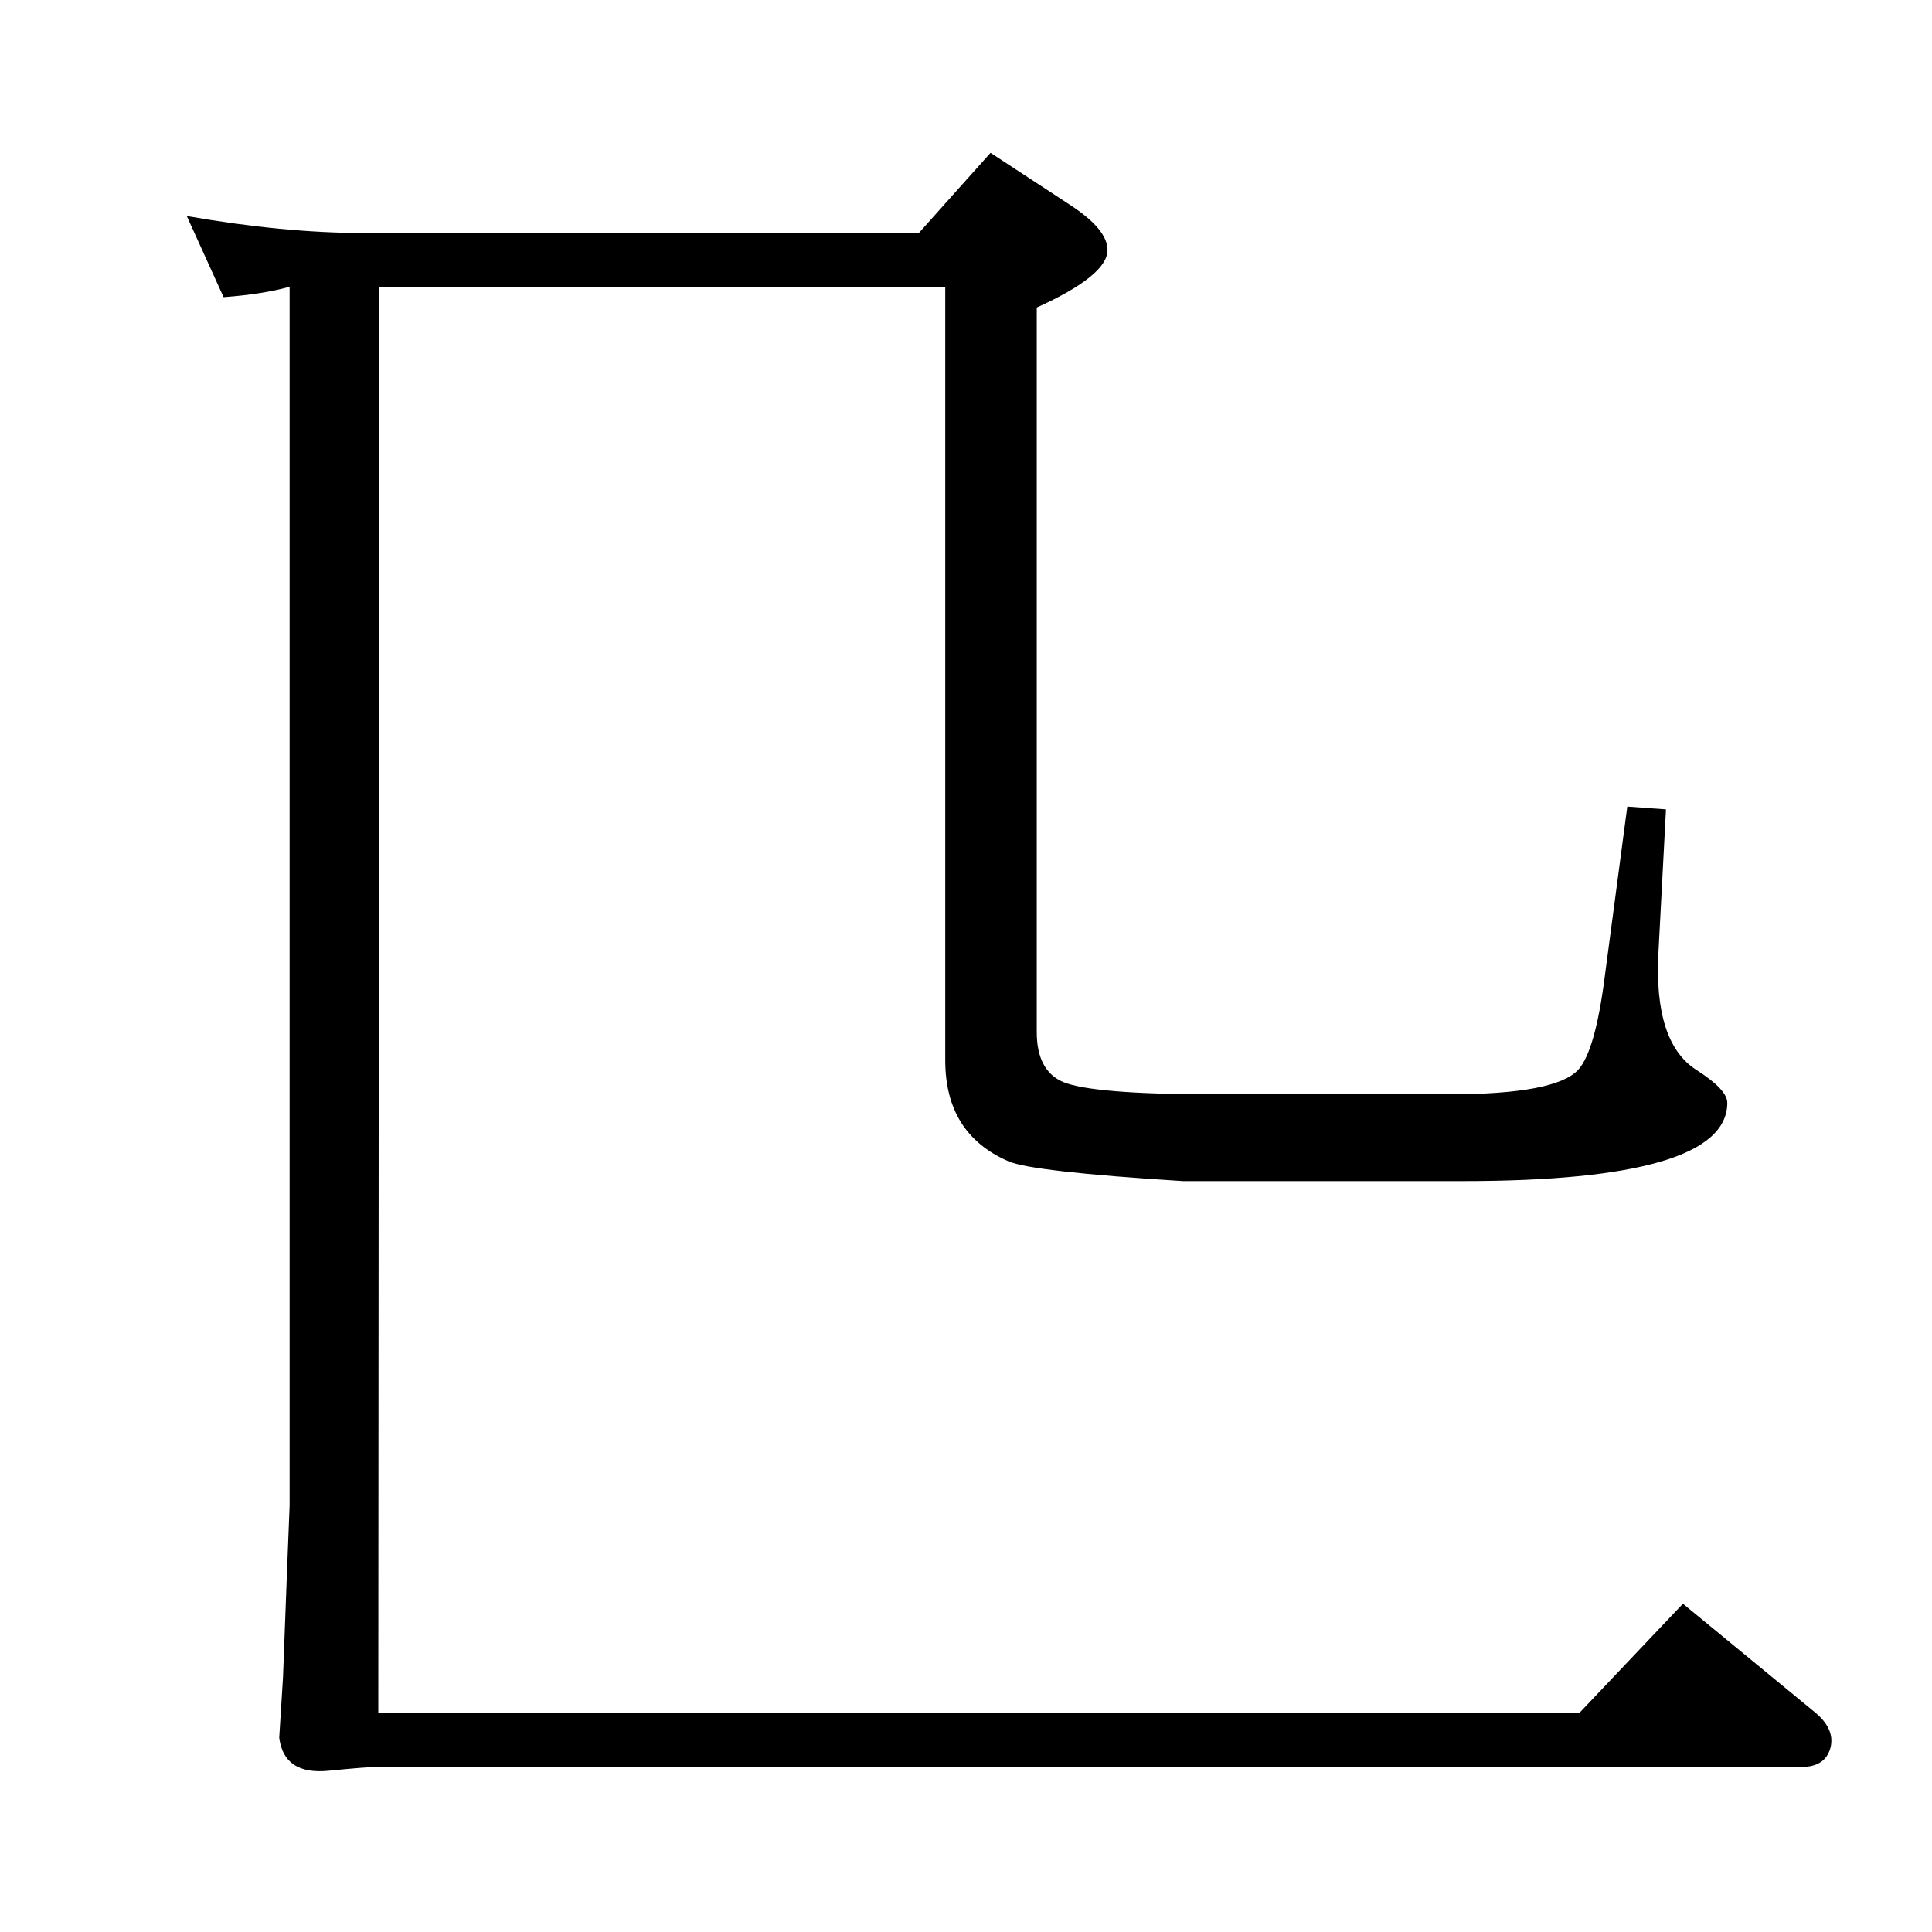 <?xml version="1.0" standalone="no"?>
<!DOCTYPE svg PUBLIC "-//W3C//DTD SVG 1.1//EN" "http://www.w3.org/Graphics/SVG/1.1/DTD/svg11.dtd" >
<svg xmlns="http://www.w3.org/2000/svg" xmlns:xlink="http://www.w3.org/1999/xlink" version="1.1" viewBox="0 0 2048 2048">
  <g transform="matrix(1 0 0 -1 0 2048)">
   <path fill="currentColor"
d="M401 232h1273l110 116l141 -116q21 -18 15 -38q-6 -19 -30 -19h-1509q-12 0 -52 -4q-48 -5 -53 35l4 64l4 106l3 76v1292q-29 -8 -70 -11l-39 86q103 -18 188 -18h588l76 85l84 -55q40 -26 40 -48q0 -27 -75 -61v-768q0 -41 28 -53q32 -13 159 -13h250q113 0 137 26
q18 20 28 98l24 181l41 -3l-8 -152q-5 -95 40 -124q33 -21 33 -35q0 -83 -281 -83h-296q-160 10 -185 21q-67 29 -67 107v820h-600z" />
  </g>

</svg>
